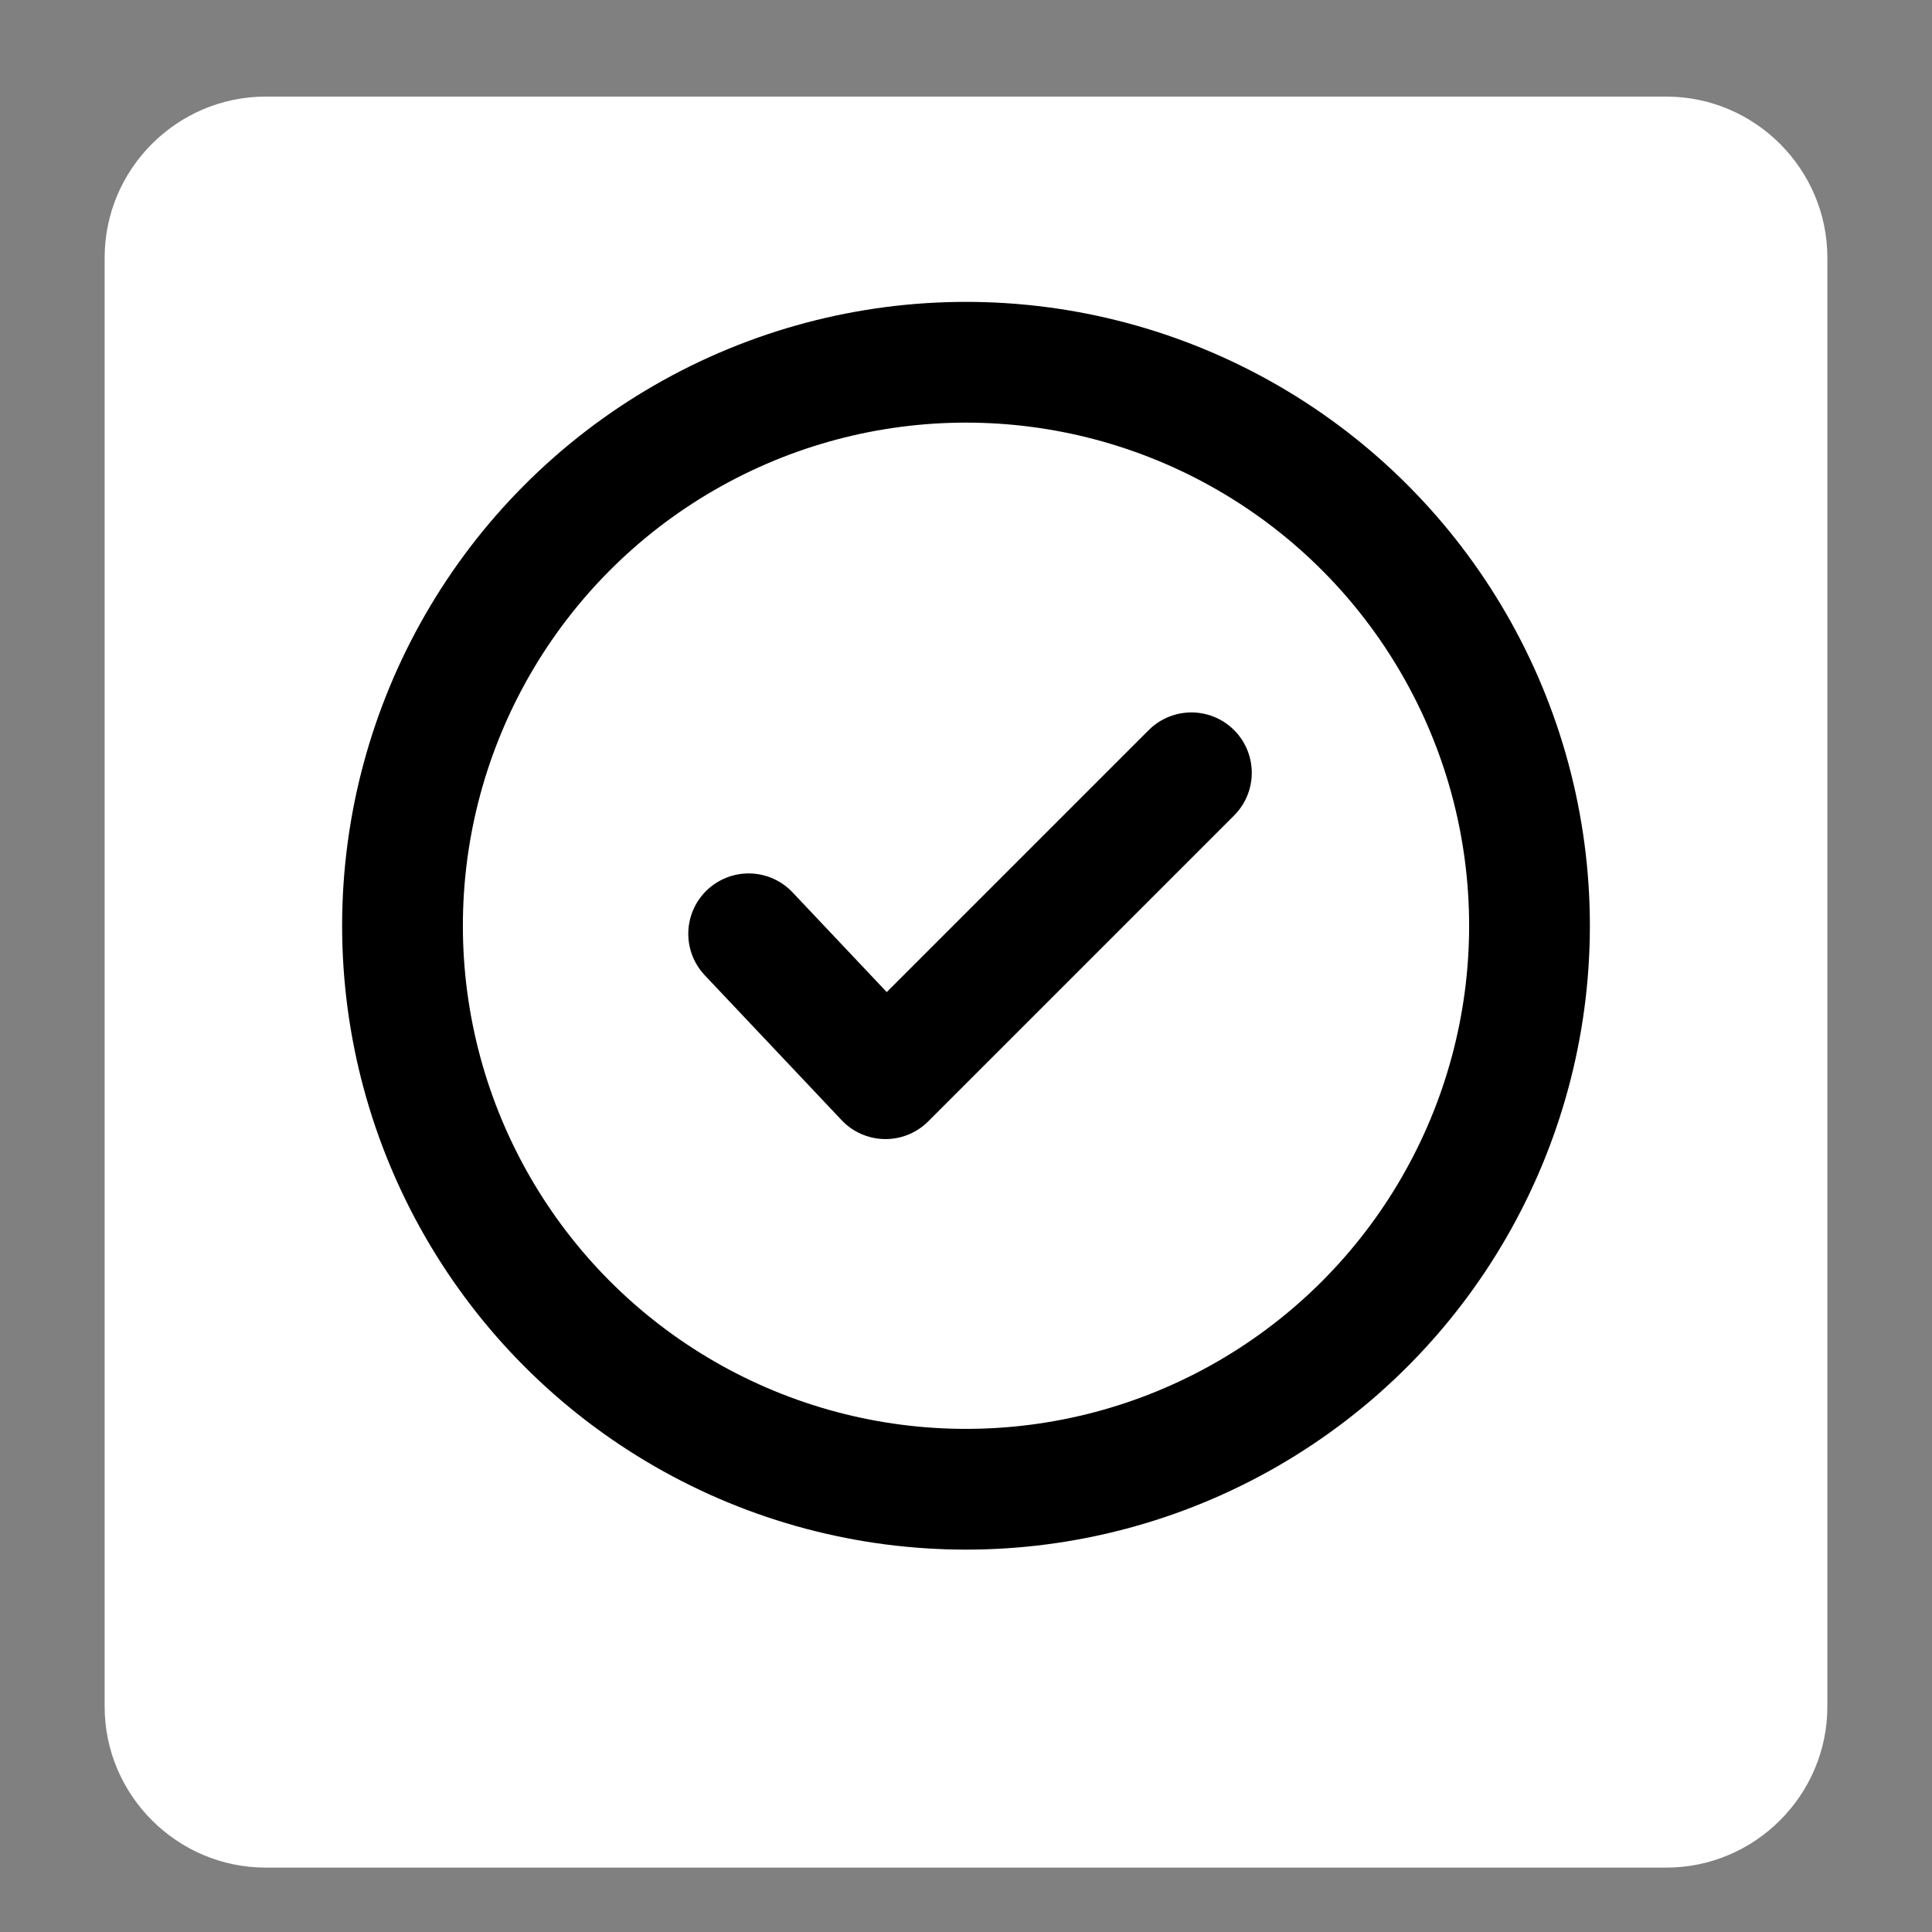 <?xml version="1.0" encoding="utf-8"?>
<!-- Generator: Adobe Illustrator 23.0.1, SVG Export Plug-In . SVG Version: 6.00 Build 0)  -->
<svg version="1.1" id="Layer_1" xmlns="http://www.w3.org/2000/svg" xmlns:xlink="http://www.w3.org/1999/xlink" x="0px" y="0px"
	 viewBox="0 0 24 24" style="enable-background:new 0 0 24 24;" xml:space="preserve">
<rect x="0" y="0" width="24" height="24" fill="#808080" stroke="none"/>
<style type="text/css">
	.st0{fill:#FFFFFF;enable-background:new    ;}
	.st1{fill:none;stroke:#000000;stroke-width:1.5;stroke-linecap:round;stroke-linejoin:round;}
</style>
<path class="st0" d="M3.3,1.2h17.4c1.1,0,2,0.9,2,2v18c0,1.1-0.9,2-2,2H3.3c-1.1,0-2-0.9-2-2v-18C1.3,2.1,2.2,1.2,3.3,1.2z"/>
<g>
	<polyline class="st1" points="14.8,9.6 11,13.4 9.3,11.6 	"/>
</g>
<circle class="st1" cx="12" cy="11.5" r="7"/>
</svg>
